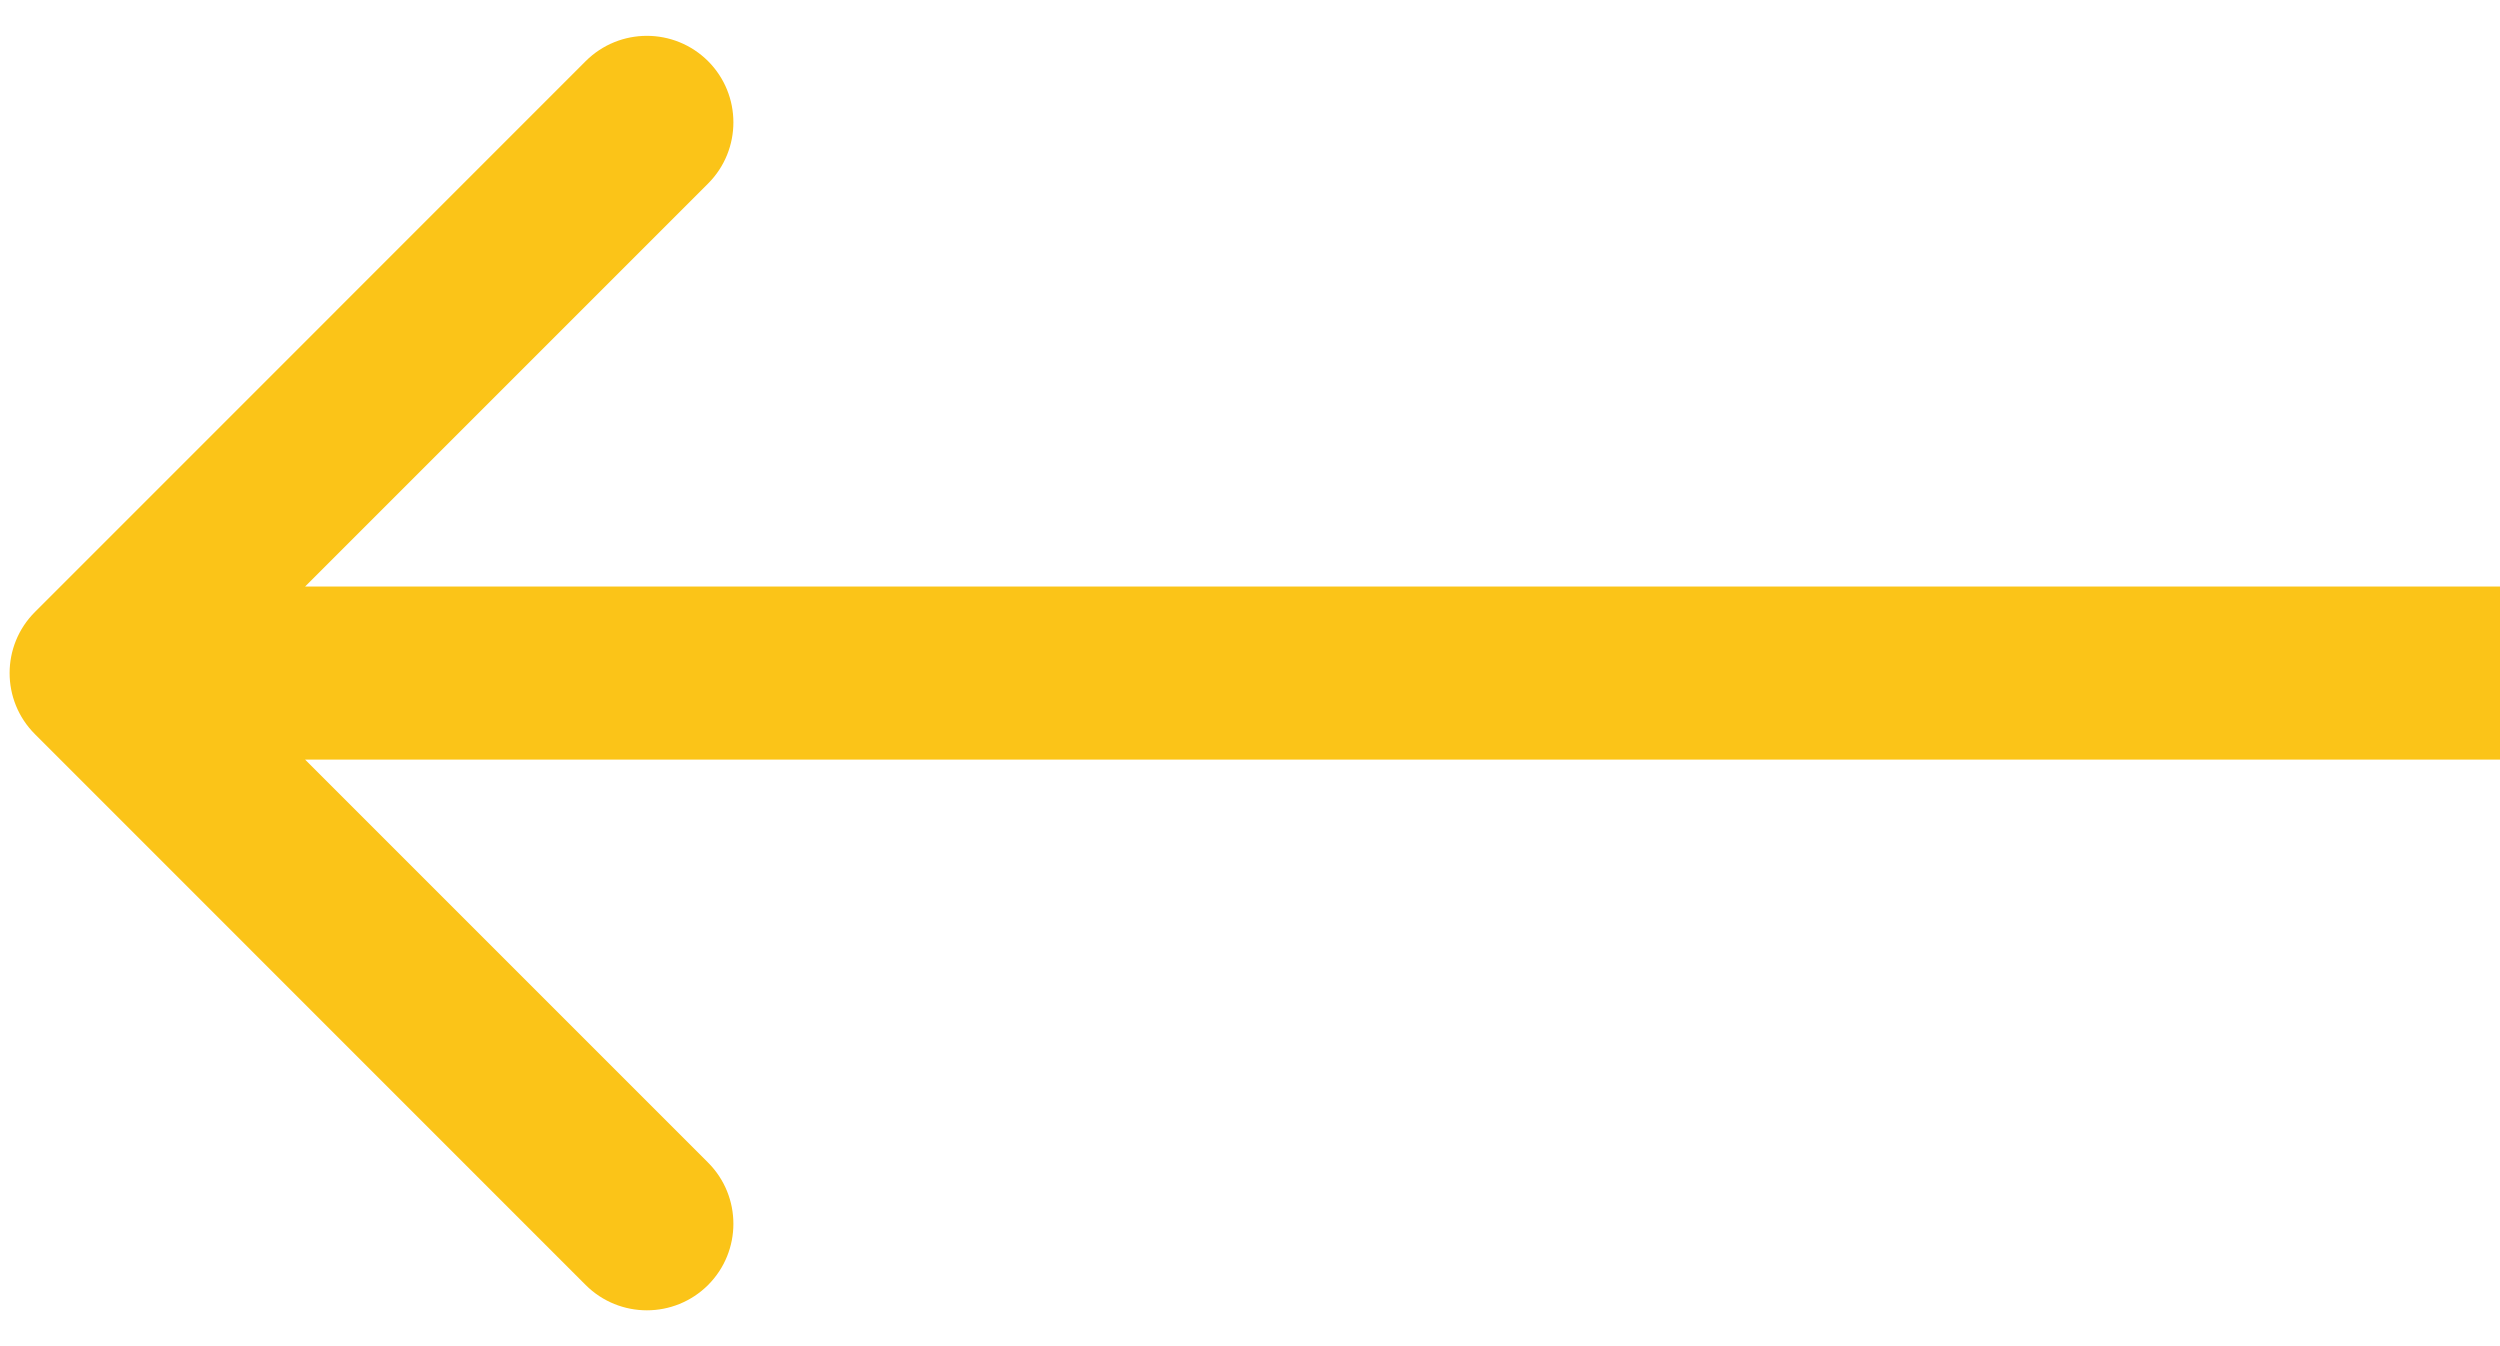 <svg width="26" height="14" viewBox="0 0 26 14" fill="none" xmlns="http://www.w3.org/2000/svg">
<path d="M0.364 6.364C0.012 6.715 0.012 7.285 0.364 7.636L6.091 13.364C6.443 13.715 7.012 13.715 7.364 13.364C7.715 13.012 7.715 12.443 7.364 12.091L2.273 7L7.364 1.909C7.715 1.557 7.715 0.988 7.364 0.636C7.012 0.285 6.443 0.285 6.091 0.636L0.364 6.364ZM26 6.1L1 6.1V7.9L26 7.9V6.1Z" fill="#FBC418"/>
</svg>
